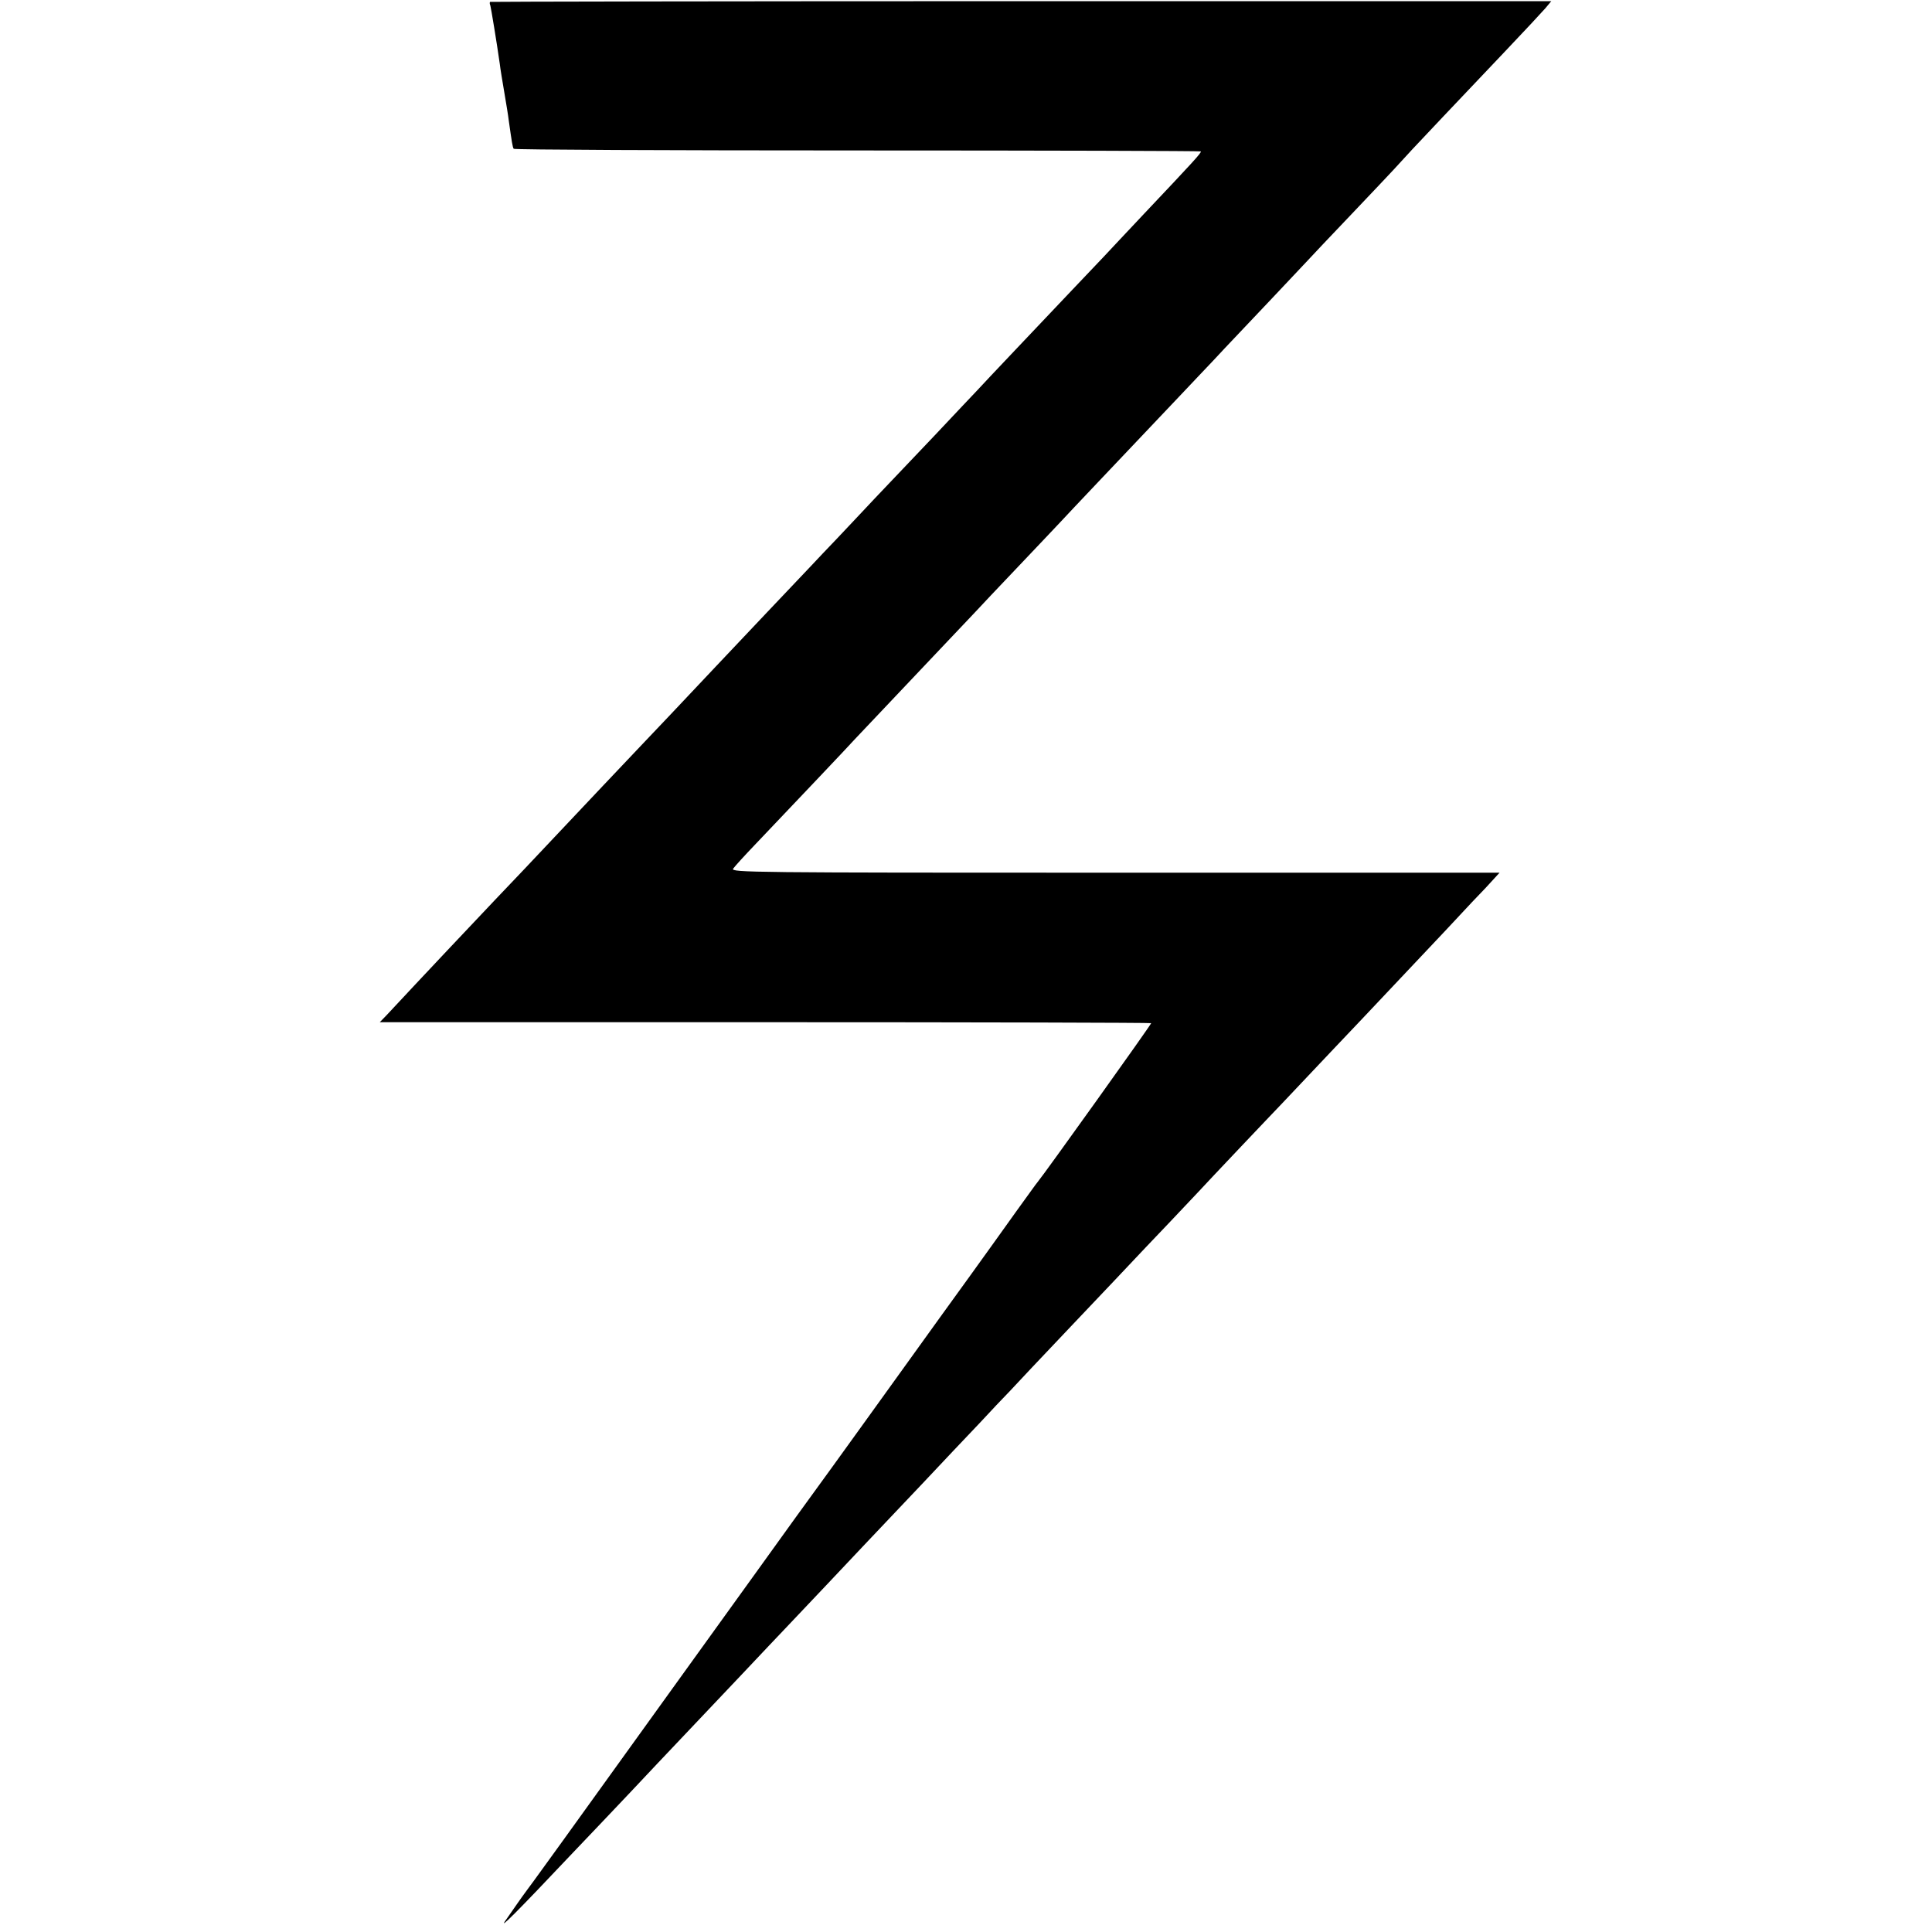<?xml version="1.0" standalone="no"?>
<!DOCTYPE svg PUBLIC "-//W3C//DTD SVG 20010904//EN"
 "http://www.w3.org/TR/2001/REC-SVG-20010904/DTD/svg10.dtd">
<svg version="1.0" xmlns="http://www.w3.org/2000/svg"
 width="818pt" height="818pt" viewBox="0 0 818 818"
 preserveAspectRatio="xMidYMid meet">
<g transform="translate(0,818) scale(0.1,-0.1)"
fill="#000000" stroke="none">
<path d="M2075 8172 c-2 -2 -2 -9 1 -15 3 -11 27 -155 40 -247 2 -19 11 -73
19 -120 8 -47 17 -101 19 -120 13 -91 16 -113 21 -120 2 -4 657 -7 1455 -7
798 0 1452 -2 1454 -4 5 -4 -32 -44 -240 -264 -72 -77 -149 -158 -169 -180
-21 -22 -81 -85 -134 -141 -143 -151 -373 -393 -400 -423 -13 -14 -97 -102
-185 -196 -89 -93 -201 -212 -251 -264 -49 -53 -122 -129 -161 -171 -40 -41
-89 -94 -110 -116 -22 -23 -104 -110 -184 -194 -183 -194 -286 -302 -341 -361
-24 -26 -105 -111 -179 -189 -74 -78 -155 -164 -180 -190 -216 -229 -303 -321
-335 -355 -21 -22 -74 -78 -119 -125 -76 -80 -312 -330 -459 -488 l-29 -30
1632 0 c897 0 1633 -2 1634 -4 3 -2 -454 -641 -481 -673 -5 -5 -45 -62 -91
-125 -45 -63 -130 -182 -190 -265 -60 -82 -191 -265 -292 -405 -101 -140 -233
-324 -294 -408 -61 -84 -131 -181 -156 -215 -96 -133 -178 -248 -520 -722
-194 -269 -405 -562 -468 -650 -64 -88 -129 -179 -146 -201 -17 -23 -38 -52
-46 -64 -8 -12 -30 -43 -48 -69 -36 -49 44 31 283 284 72 75 150 158 175 184
25 26 108 114 185 196 77 81 158 167 180 190 22 23 103 109 180 190 77 82 156
165 175 185 19 20 100 106 180 190 163 173 170 180 295 312 50 52 158 167 240
254 83 87 165 174 183 194 19 19 89 93 155 164 67 71 140 148 162 171 22 23
105 111 185 195 80 85 186 197 236 249 50 53 104 110 120 127 16 18 97 103
179 190 83 87 161 170 175 184 168 178 297 314 337 356 80 85 308 326 353 374
23 25 74 79 113 121 40 41 82 86 94 100 l22 24 -1628 0 c-1541 0 -1628 1
-1617 17 7 10 48 55 92 101 158 166 402 423 425 449 22 23 203 214 391 413 36
38 85 90 109 115 23 25 108 115 189 200 81 85 162 171 180 190 32 35 258 273
421 445 47 49 119 126 161 170 42 44 93 98 114 121 109 115 307 324 344 364
23 25 110 117 194 205 83 87 162 171 176 186 14 15 49 53 79 86 59 63 165 175
392 414 81 85 158 168 172 184 l25 30 -2245 0 c-1235 0 -2246 -2 -2248 -3z"/>
</g>
</svg>
